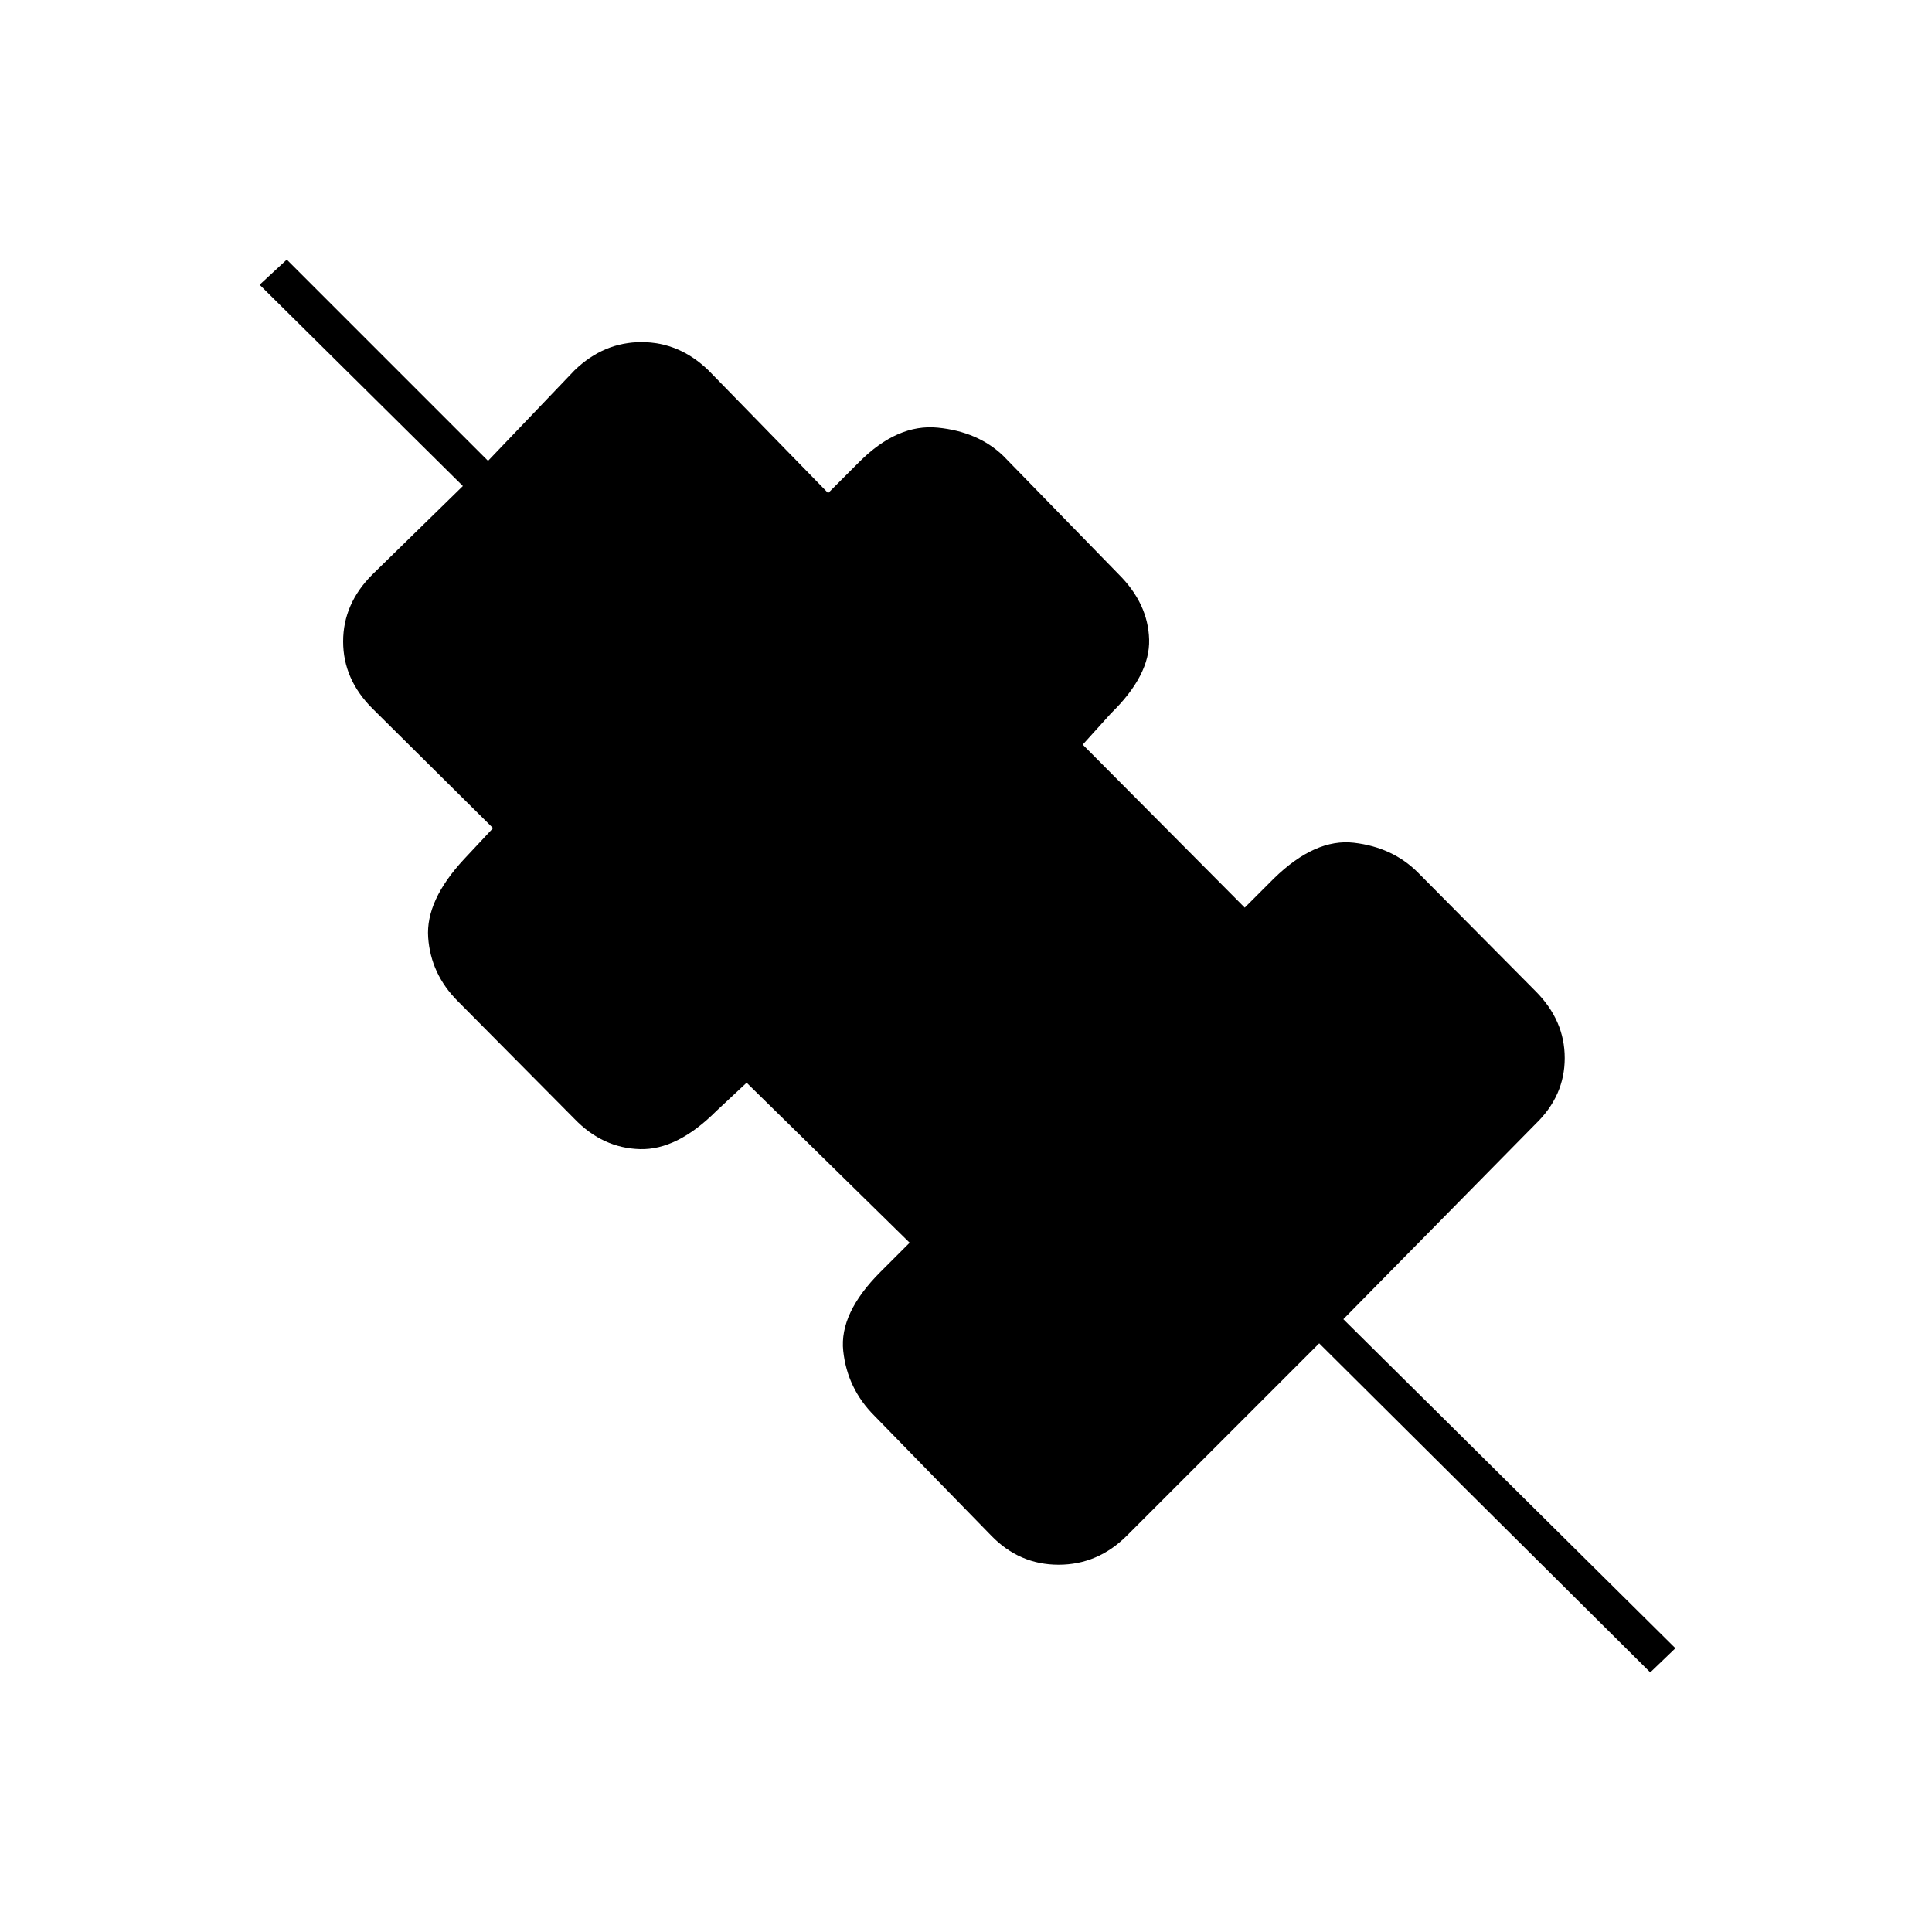 <svg xmlns="http://www.w3.org/2000/svg" height="20" viewBox="0 -960 960 960" width="20"><path d="M820-129 655.5-292.5 560-197q-14.5 14.5-34 14.5T492.5-197l-58-59.5Q421-270 419-288.75T437.5-328l14.5-14.5-81-79.5-15 14q-19.5 19.5-38 19t-32.5-15l-58-58.5Q214-476 212.75-494.25T230.5-533l14.5-15.5-60-59.5q-14.5-14.5-14.5-33.25T185-674.5l45-44-101-100 13.5-12.5 100 100 43-45q14.5-14 33.25-14T352-776l59.5 61 15.5-15.5q19-19 39-17t32.5 14l57.5 59q14.5 14.5 15 32.25t-19 36.75L538-590l80.5 81 14.5-14.5q20.5-20 39.75-17.75t31.75 14.75l58.5 59q14.5 14.5 14.5 33.25T763-401.5l-95.5 97 165 163.5-12.5 12Z"/></svg>